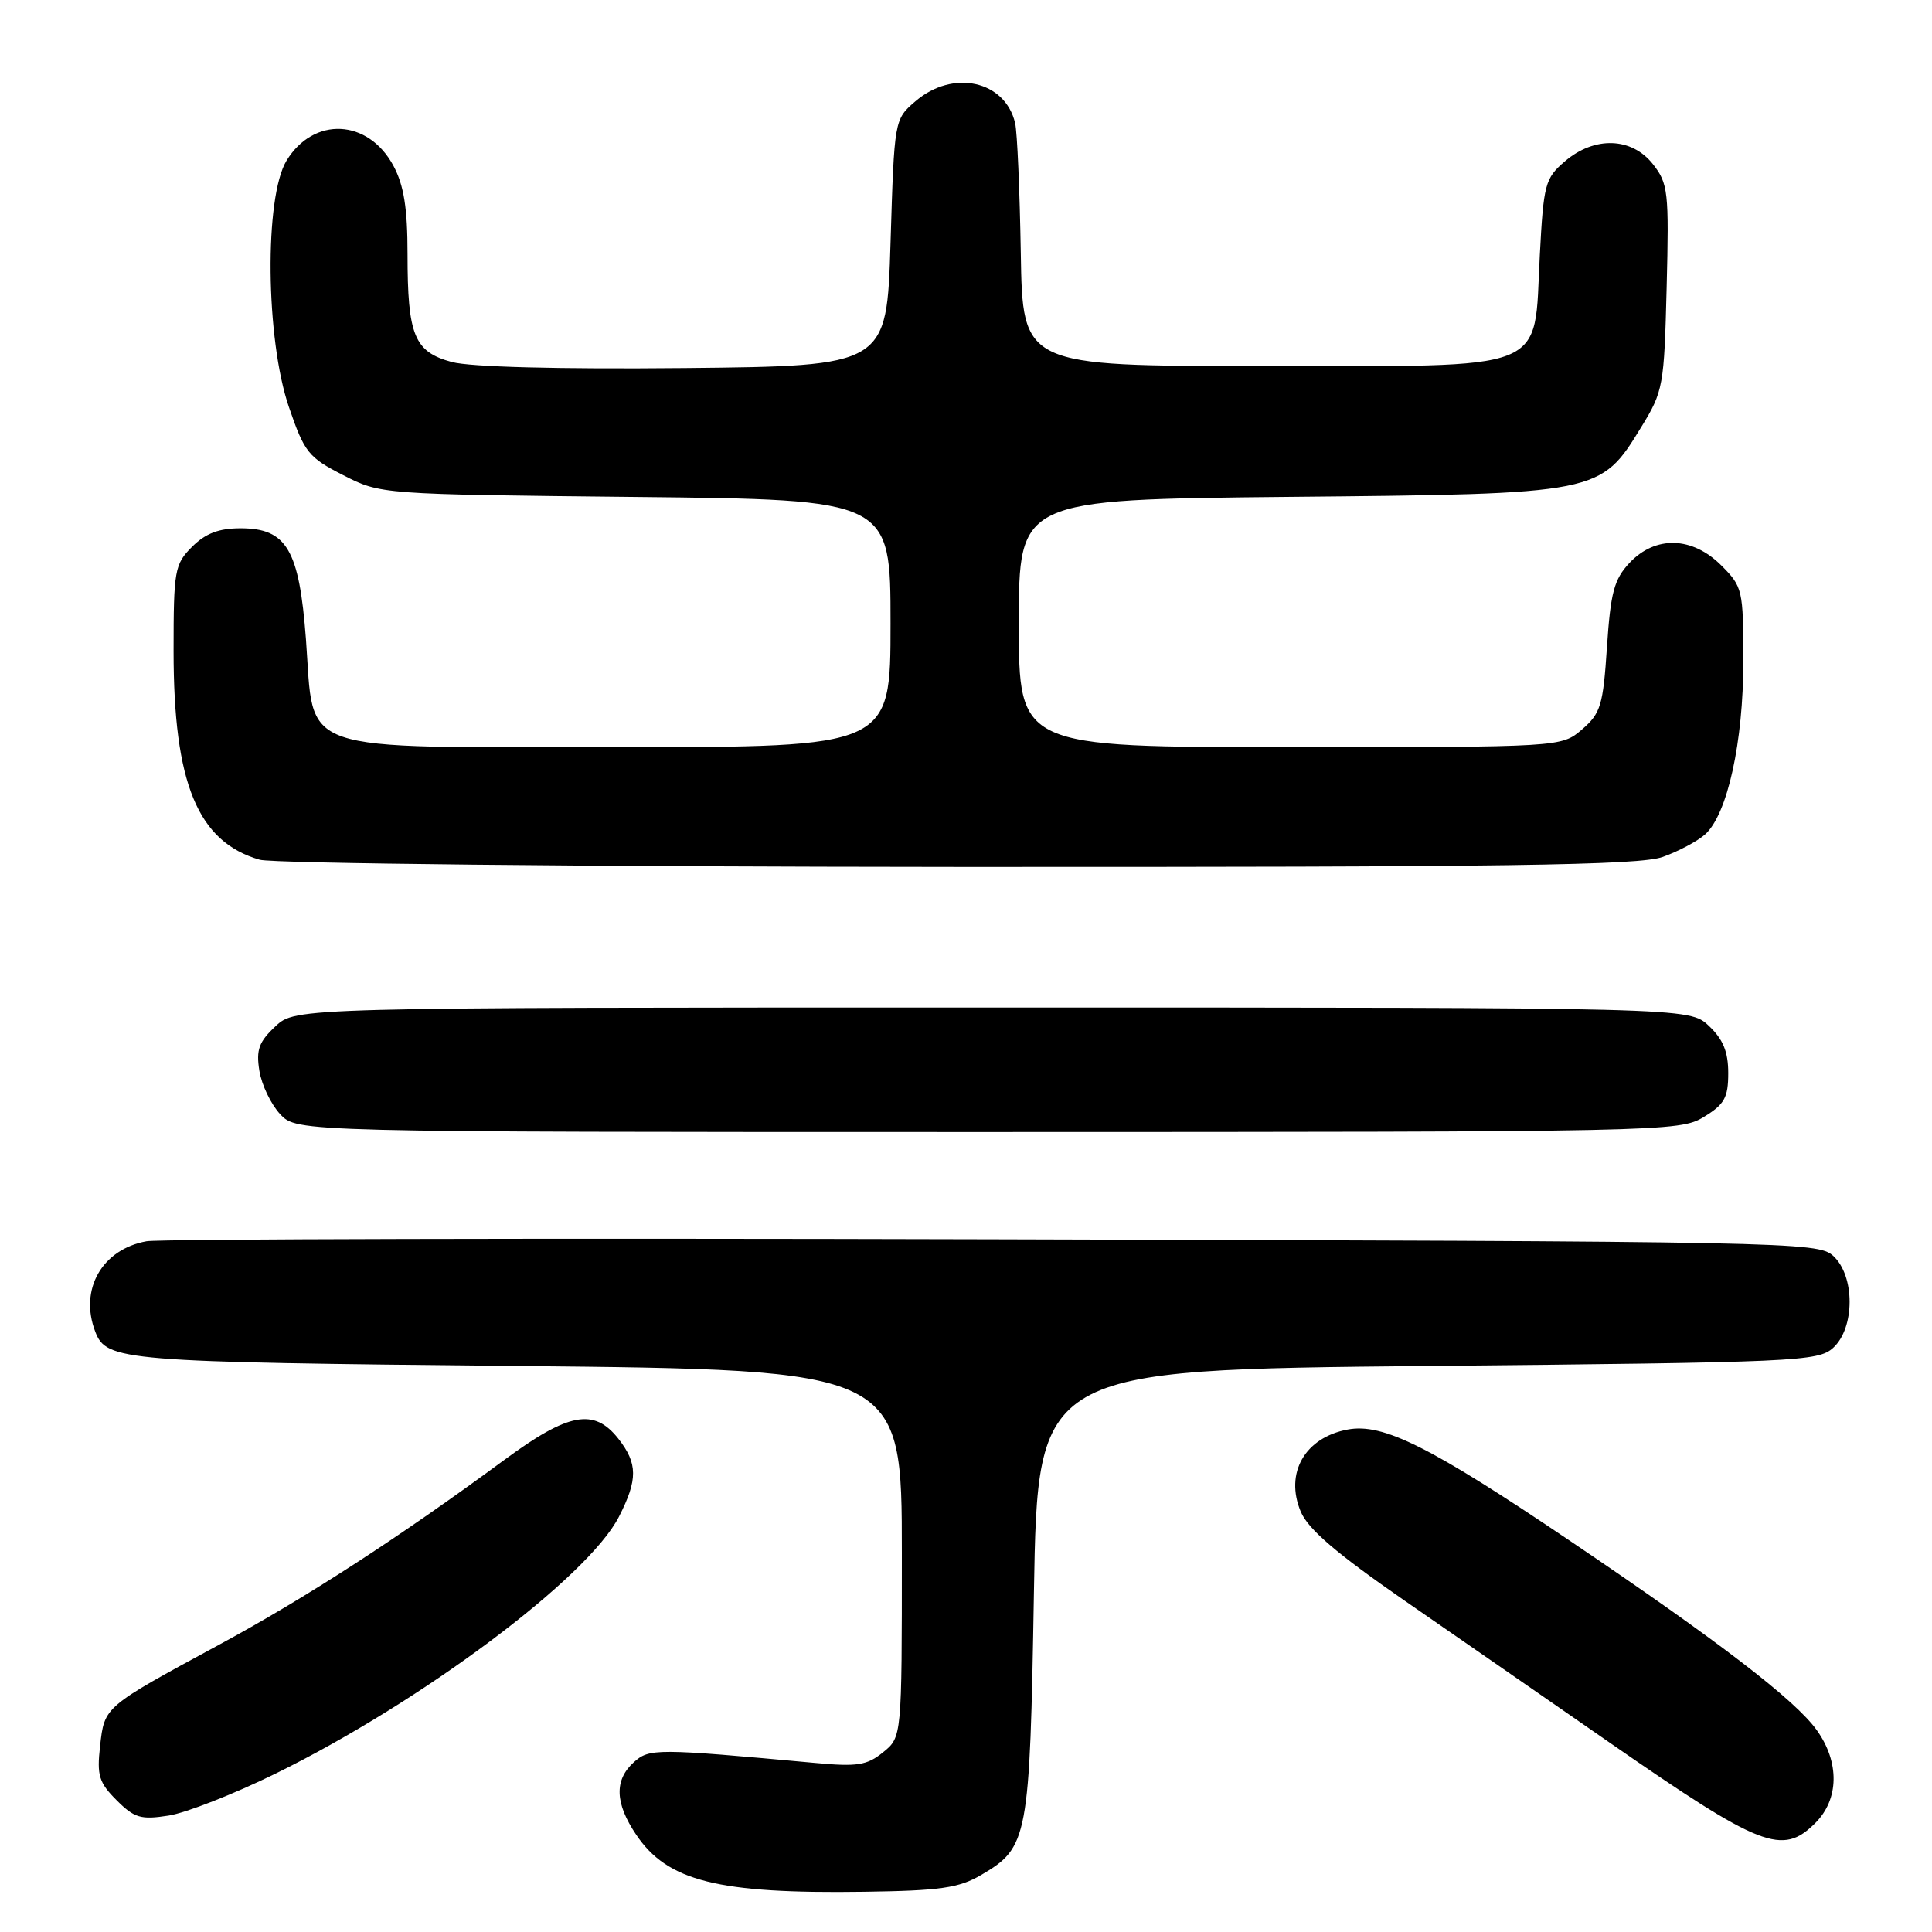 <?xml version="1.0" encoding="UTF-8" standalone="no"?>
<!DOCTYPE svg PUBLIC "-//W3C//DTD SVG 1.1//EN" "http://www.w3.org/Graphics/SVG/1.1/DTD/svg11.dtd" >
<svg xmlns="http://www.w3.org/2000/svg" xmlns:xlink="http://www.w3.org/1999/xlink" version="1.1" viewBox="0 0 256 256">
 <g >
 <path fill="currentColor"
d=" M 130.00 248.45 C 136.24 244.79 136.45 243.69 137.00 211.00 C 137.50 181.50 137.50 181.50 189.15 181.00 C 238.14 180.53 240.90 180.40 242.90 178.60 C 245.81 175.95 245.81 169.05 242.90 166.40 C 240.86 164.56 237.36 164.49 131.65 164.21 C 71.62 164.05 21.12 164.17 19.43 164.47 C 13.51 165.53 10.48 170.87 12.62 176.45 C 14.11 180.33 16.00 180.49 68.50 181.00 C 119.50 181.50 119.50 181.50 119.50 205.84 C 119.50 230.18 119.50 230.18 117.01 232.19 C 114.88 233.92 113.60 234.12 108.01 233.60 C 86.87 231.66 86.03 231.66 83.97 233.52 C 81.38 235.87 81.48 238.93 84.29 243.10 C 88.44 249.28 95.14 250.95 114.50 250.67 C 124.59 250.53 127.06 250.17 130.00 248.45 Z  M 240.55 241.55 C 243.69 238.41 243.77 233.52 240.75 229.28 C 237.90 225.27 227.72 217.46 208.00 204.15 C 189.53 191.68 183.26 188.54 178.58 189.42 C 172.90 190.48 170.21 195.19 172.36 200.31 C 173.34 202.63 177.08 205.83 186.10 212.08 C 192.92 216.79 205.13 225.25 213.23 230.87 C 233.41 244.86 236.16 245.93 240.55 241.55 Z  M 36.50 235.02 C 55.85 225.52 77.91 209.02 82.02 200.96 C 84.53 196.04 84.51 193.92 81.93 190.63 C 78.71 186.55 75.35 187.17 66.86 193.42 C 52.91 203.70 40.47 211.76 28.95 217.98 C 13.73 226.22 13.85 226.11 13.26 231.37 C 12.82 235.26 13.11 236.20 15.45 238.54 C 17.81 240.90 18.66 241.15 22.32 240.58 C 24.62 240.23 31.00 237.72 36.50 235.02 Z  M 225.75 148.01 C 228.51 146.33 229.00 145.45 229.00 142.19 C 229.00 139.35 228.32 137.71 226.42 135.92 C 223.84 133.50 223.84 133.50 131.50 133.50 C 39.16 133.50 39.16 133.50 36.49 136.00 C 34.30 138.05 33.92 139.11 34.37 141.89 C 34.67 143.76 35.92 146.35 37.13 147.64 C 39.35 150.00 39.35 150.00 130.92 150.00 C 220.45 149.99 222.57 149.95 225.75 148.01 Z  M 220.32 113.55 C 222.42 112.80 224.95 111.45 225.95 110.55 C 228.90 107.87 231.00 98.34 231.00 87.61 C 231.00 78.15 230.91 77.75 228.08 74.92 C 224.23 71.07 219.35 70.94 215.92 74.58 C 213.88 76.76 213.41 78.49 212.93 85.73 C 212.42 93.47 212.10 94.52 209.63 96.65 C 206.89 99.00 206.89 99.00 170.94 99.00 C 135.00 99.00 135.00 99.00 135.00 82.60 C 135.00 66.19 135.00 66.19 170.75 65.84 C 212.05 65.45 212.05 65.45 217.48 56.58 C 220.39 51.85 220.51 51.15 220.84 38.08 C 221.16 25.39 221.04 24.32 219.02 21.75 C 216.20 18.17 211.26 18.02 207.34 21.39 C 204.73 23.63 204.53 24.38 204.03 33.86 C 203.21 49.55 205.84 48.50 167.22 48.50 C 135.50 48.50 135.50 48.50 135.26 33.50 C 135.12 25.25 134.79 17.52 134.51 16.32 C 133.19 10.67 126.27 9.15 121.31 13.41 C 118.50 15.82 118.50 15.82 118.00 32.16 C 117.50 48.50 117.50 48.50 90.67 48.77 C 73.93 48.93 62.35 48.63 59.87 47.97 C 54.89 46.62 54.00 44.46 54.00 33.67 C 54.00 27.58 53.52 24.57 52.14 21.98 C 48.80 15.75 41.57 15.39 37.97 21.28 C 35.01 26.13 35.19 44.94 38.29 53.96 C 40.34 59.95 40.87 60.61 45.47 62.96 C 50.44 65.50 50.44 65.50 84.22 65.85 C 118.00 66.20 118.00 66.20 118.00 82.60 C 118.00 99.00 118.00 99.00 81.95 99.00 C 38.55 99.00 41.69 100.09 40.54 84.70 C 39.65 72.82 37.99 70.00 31.88 70.00 C 29.00 70.00 27.24 70.67 25.45 72.45 C 23.14 74.77 23.00 75.54 23.00 86.27 C 23.00 103.81 26.19 111.54 34.41 113.92 C 36.13 114.42 77.31 114.84 127.00 114.87 C 200.05 114.90 217.20 114.66 220.32 113.55 Z "/>
</g>
</svg>